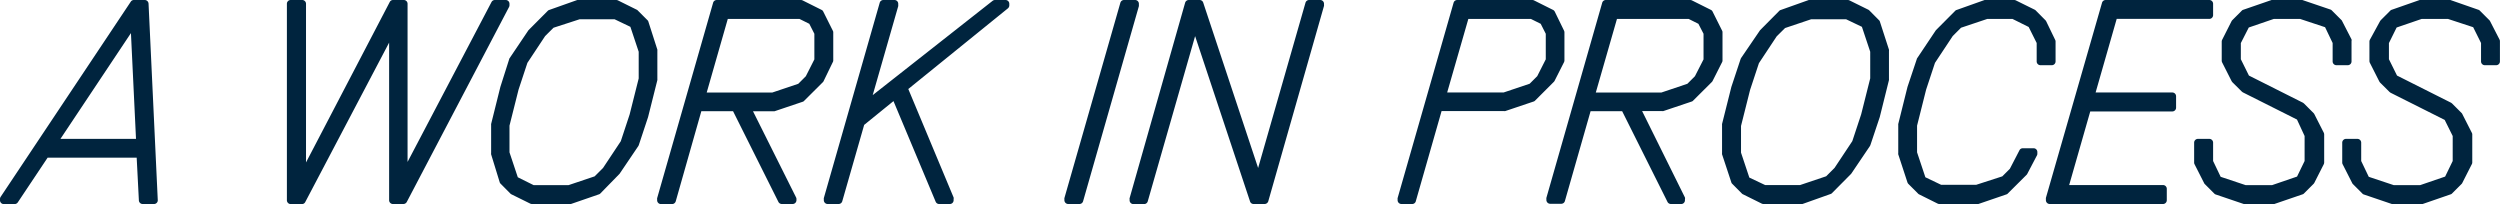 <svg xmlns="http://www.w3.org/2000/svg" viewBox="0 0 330.87 27.01"><defs><style>.a{fill:#00243e}</style></defs><title>a-work-in-process</title><path d="M20.38 27h-1.5a.5.5 0 01-.5-.48l-.29-5.65H6.3l-3.95 5.92a.52.52 0 01-.41.22H.5a.5.5 0 01-.5-.5v-.18a.5.5 0 01.08-.27L17.31.22a.48.48 0 01.41-.22h1.44a.51.51 0 01.5.48l1.22 26a.47.47 0 01-.14.37.48.48 0 01-.36.15zM8 18.38h10l-.67-14zM53.39 27H52a.5.5 0 01-.5-.5V5.64l-11.1 21.1a.49.49 0 01-.44.27h-1.49a.51.51 0 01-.5-.5V.5a.5.5 0 01.5-.5H40a.5.5 0 01.5.5v21L51.58.27A.48.48 0 0152 0h1.44a.5.5 0 01.5.5v20.93L65.05.27A.5.5 0 0165.5 0h1.43a.5.5 0 01.5.5v.18a.59.59 0 01-.05.23L53.83 26.74a.52.52 0 01-.44.26zM75.4 27h-5a.54.54 0 01-.22-.05l-2.49-1.23a.38.38 0 01-.13-.09l-1.29-1.3a.5.5 0 01-.13-.19L65 20.43a.4.4 0 010-.15v-3.75a.5.5 0 010-.12l1.22-4.9L67.4 7.8a.27.27 0 01.06-.12L69.94 4l2.55-2.56a.44.44 0 01.19-.12L76.4 0a.41.41 0 01.16 0h5a.59.59 0 01.22.05l2.48 1.23a.3.3 0 01.13.09l1.3 1.3a.39.39 0 01.12.19L87 6.57a1 1 0 010 .16v3.75a.49.49 0 010 .12l-1.23 4.9-1.23 3.71-.06.12L82 23l-2.54 2.6a.39.39 0 01-.19.12L75.56 27a.41.41 0 01-.16 0zm-4.78-2.5h4.63l3.45-1.16 1.11-1.11 2.35-3.54 1.17-3.54 1.2-4.77V6.85l-1.1-3.3-2.09-1h-4.63l-3.45 1.12-1.11 1.1-2.35 3.55-1.17 3.54-1.2 4.77v3.53l1.1 3.3zM104.91 27h-1.44a.51.51 0 01-.45-.28l-6-12h-4.2l-3.39 11.93a.52.52 0 01-.49.36h-1.47a.51.51 0 01-.5-.5v-.14a.68.68 0 010-.14L94.38.36a.5.5 0 01.48-.36H106a.59.59 0 01.22.05l2.52 1.26a.45.45 0 01.22.23l1.26 2.52a.43.43 0 01.06.22V8a.46.46 0 01-.06.22L109 10.74a.38.38 0 01-.09.13l-2.49 2.48a.39.39 0 01-.19.12l-3.74 1.26h-2.83l5.69 11.38a.46.46 0 01.06.23v.14a.51.51 0 01-.5.52zM93.53 12.25h8.67l3.45-1.16 1-1 1.13-2.23V4.47l-.67-1.32-1.29-.64h-9.5zM125.73 27h-1.43a.5.5 0 01-.47-.31l-5.58-13.31-3.88 3.15-2.9 10.11a.5.5 0 01-.47.36h-1.47a.51.51 0 01-.5-.5v-.14a.68.68 0 010-.14l7.4-25.86a.5.5 0 01.48-.36h1.47a.5.5 0 01.5.5v.18a.59.59 0 010 .13l-3.38 11.78L131.37.11a.51.51 0 01.31-.11h1.4a.5.5 0 01.5.5v.21a.53.53 0 01-.18.39l-13.19 10.68 6 14.36a.43.43 0 010 .19v.18a.5.5 0 01-.48.49zM142.84 27h-1.47a.51.51 0 01-.5-.5v-.14a.68.68 0 010-.14L148.28.36a.5.5 0 01.48-.36h1.47a.5.5 0 01.5.5v.18a.59.59 0 010 .13l-7.39 25.84a.5.5 0 01-.5.35zM167.34 27h-1.43a.49.49 0 01-.47-.34l-7.27-21.88-6.27 21.87a.5.5 0 01-.48.36H150a.5.5 0 01-.5-.5v-.14a.34.34 0 010-.14L156.85.36a.5.5 0 01.48-.36h1.44a.5.5 0 01.47.34l7.27 21.89L172.78.36a.5.5 0 01.48-.36h1.47a.5.5 0 01.5.5v.14a.68.68 0 010 .14l-7.38 25.87a.52.52 0 01-.51.35zM186.94 27h-1.47a.51.51 0 01-.5-.5v-.14a.68.68 0 010-.14L192.38.36a.5.5 0 01.48-.36h9.94a.54.54 0 01.22.05l2.52 1.26a.51.51 0 01.23.23L207 4.06a.54.54 0 01.05.22V8a.59.59 0 01-.05.22l-1.26 2.49a.64.64 0 01-.1.13l-2.48 2.48a.41.41 0 01-.2.12l-3.74 1.26a.45.45 0 01-.16 0h-8.27l-3.4 11.89a.5.5 0 01-.45.41zm4.59-14.76H199l3.45-1.16 1-1 1.13-2.23V4.47l-.67-1.32-1.29-.64h-8.29zM222.57 27h-1.43a.51.51 0 01-.45-.28l-6-12h-4.18l-3.4 11.89a.5.5 0 01-.48.36h-1.47a.51.51 0 01-.5-.5v-.14a.68.68 0 010-.14L212.05.36a.5.5 0 01.48-.36h11.16a.59.59 0 01.23.05l2.52 1.26a.49.49 0 01.22.23l1.26 2.52a.42.42 0 01.05.22V8a.44.44 0 01-.05.22l-1.26 2.49a.51.51 0 01-.09.13l-2.49 2.48a.39.39 0 01-.19.12l-3.75 1.26a.41.41 0 01-.16 0h-2.65L223 26.14a.46.46 0 010 .23v.14a.5.5 0 01-.43.49zM211.2 12.25h8.67l3.45-1.16 1-1 1.14-2.23V4.47l-.68-1.32-1.28-.64H214zM238.39 27h-5a.59.59 0 01-.22-.05l-2.48-1.23a.42.42 0 01-.14-.09l-1.29-1.3a.39.39 0 01-.12-.19l-1.23-3.72a.77.77 0 010-.15v-3.74a.49.49 0 010-.12l1.23-4.9 1.23-3.71.06-.12L232.94 4l2.54-2.56a.41.41 0 01.2-.12L239.39 0a.41.41 0 01.16 0h5a.54.54 0 01.22.05l2.49 1.23a.51.51 0 01.13.09l1.29 1.3a.39.39 0 01.12.19l1.2 3.71a.47.47 0 010 .16v3.75a.49.49 0 010 .12l-1.22 4.9-1.24 3.71-.06.12L245 23l-2.54 2.56a.41.41 0 01-.2.12L238.55 27a.41.41 0 01-.16 0zm-4.78-2.51h4.63l3.45-1.16 1.11-1.11 2.35-3.54 1.17-3.54 1.2-4.77V6.85l-1.1-3.3-2.09-1h-4.63l-3.45 1.16-1.11 1.1-2.35 3.55-1.17 3.54-1.2 4.77v3.53l1.1 3.3zM261.67 27h-5a.54.54 0 01-.22-.05L254 25.73a.38.38 0 01-.13-.09l-1.3-1.3a.62.62 0 01-.12-.19l-1.22-3.72a.4.4 0 010-.15v-3.75a.5.5 0 010-.12l1.22-4.9 1.24-3.71a.27.27 0 01.06-.12L256.21 4l2.55-2.56a.39.39 0 01.19-.12L262.66 0a.45.45 0 01.16 0h3.75a.54.54 0 01.22.05l2.49 1.23a.51.51 0 01.13.09l1.29 1.3a.64.64 0 01.1.13l1.2 2.48a.46.46 0 01.05.23v2.62a.5.5 0 01-.5.5h-1.5a.5.5 0 01-.5-.5V5.69l-1.06-2.12-2.13-1.06H263l-3.46 1.16-1.1 1.1-2.35 3.55-1.17 3.54-1.2 4.77v3.53l1.1 3.3 2.09 1h4.63l3.46-1.12 1-1 1.27-2.45a.49.49 0 01.44-.27h1.43a.5.5 0 01.5.5v.21a.46.46 0 01-.05.23L268.31 23a.6.6 0 01-.09.13l-2.49 2.48a.39.39 0 01-.19.12L261.83 27a.45.45 0 01-.16 0zM286.27 27h-15a.51.51 0 01-.5-.5v-.18a.59.59 0 010-.13L278.2.36a.5.5 0 01.48-.36h13.72a.5.5 0 01.5.5V2a.5.5 0 01-.5.5h-12.26l-2.79 9.74h10.15a.5.5 0 01.5.5v1.51a.5.5 0 01-.5.5h-10.86l-2.79 9.74h12.42a.5.5 0 01.5.5v1.51a.5.5 0 01-.5.5zM300.87 27h-3.75a.45.45 0 01-.16 0l-3.71-1.26a.39.39 0 01-.19-.12l-1.26-1.26a.38.38 0 01-.09-.13l-1.26-2.48a.46.46 0 01-.06-.23v-2.64a.5.5 0 01.5-.5h1.51a.5.5 0 01.5.5v2.43l1 2.09 3.3 1.1h3.51l3.3-1.13 1-2.06V18L304 15.82l-7.17-3.6-.13-.1-1.26-1.25-.09-.13-1.26-2.49a.59.59 0 01-.05-.22V5.51a.59.59 0 01.05-.23l1.26-2.49a1.25 1.25 0 01.09-.12l1.26-1.26a.41.41 0 01.2-.12L300.64 0a.41.41 0 01.16 0h3.74a.51.51 0 01.17 0l3.71 1.26a.44.44 0 01.19.12l1.26 1.26a.34.34 0 01.09.12l1.26 2.45a.46.46 0 010 .23v2.69a.5.5 0 01-.5.5h-1.5a.5.5 0 01-.5-.5V5.69l-1-2.09-3.29-1.09h-3.51l-3.3 1.13-1.05 2.06v2.14l1.07 2.16 7.16 3.6.13.1 1.26 1.26a.64.64 0 01.1.13l1.26 2.48a.59.59 0 01.05.23v3.7a.59.59 0 01-.05.23l-1.26 2.48a.64.64 0 01-.1.13l-1.26 1.26a.39.39 0 01-.19.12L301 27a.45.45 0 01-.13 0zM320.47 27h-3.75a.45.45 0 01-.16 0l-3.71-1.26a.39.39 0 01-.19-.12l-1.26-1.26a.38.38 0 01-.09-.13l-1.26-2.48a.46.46 0 01-.06-.23v-2.64a.5.5 0 01.5-.5H312a.5.5 0 01.5.5v2.43l1 2.09 3.3 1.1h3.51l3.3-1.13 1-2.06V18l-1.06-2.13-7.17-3.6-.13-.1-1.26-1.25-.09-.13-1.26-2.49a.59.59 0 01-.05-.22V5.51a.59.59 0 01.05-.23L315 2.79l.09-.12 1.26-1.26a.41.41 0 01.2-.12L320.24 0a.41.41 0 01.16 0h3.74a.41.41 0 01.16 0l3.7 1.29a.41.41 0 01.2.12l1.26 1.26a.54.54 0 01.09.12l1.26 2.45a.46.46 0 01.05.23v2.66a.5.5 0 01-.5.5h-1.5a.5.5 0 01-.5-.5V5.69l-1.04-2.09L324 2.51h-3.51l-3.3 1.13-1.02 2.06v2.14l1.07 2.16 7.16 3.6.13.1 1.26 1.26a.38.38 0 01.09.13l1.26 2.48a.46.46 0 01.06.23v3.7a.46.46 0 01-.06.23l-1.26 2.48a.38.38 0 01-.09.13l-1.26 1.26a.39.39 0 01-.19.12L320.63 27a.45.45 0 01-.16 0z" class="a"/></svg>
